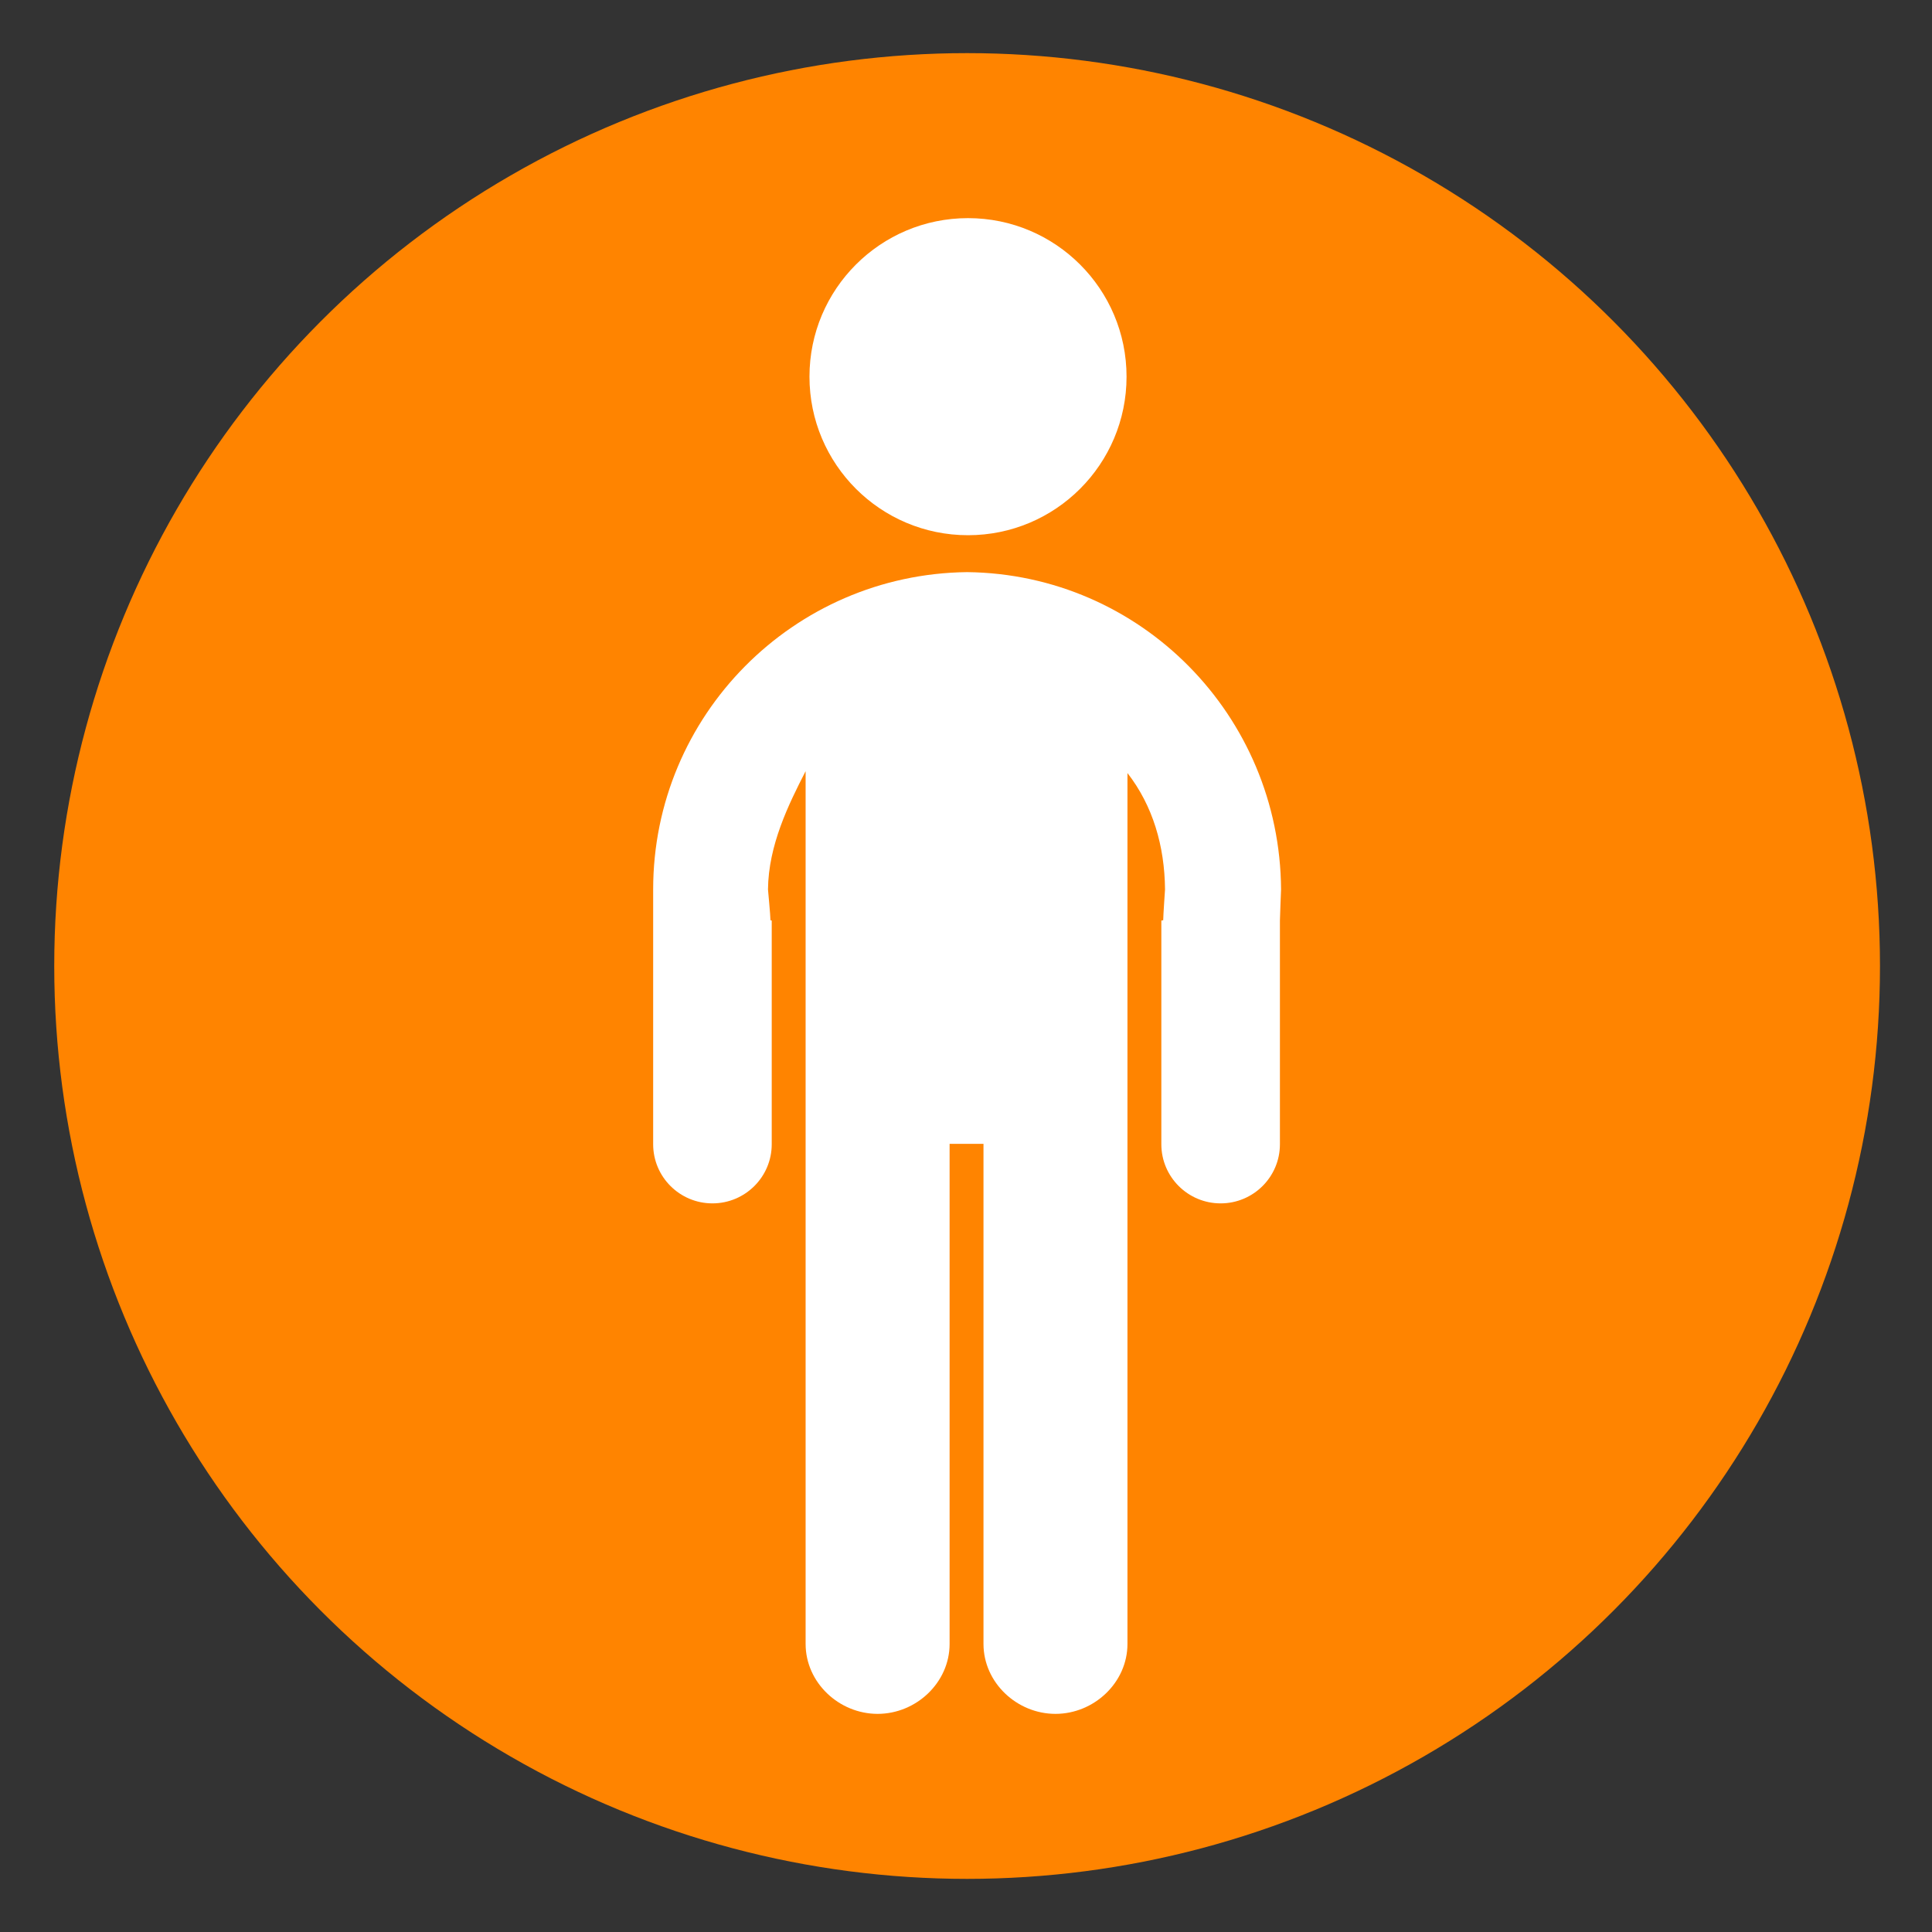 <?xml version="1.0" encoding="utf-8"?>
<!-- Generator: Adobe Illustrator 16.0.0, SVG Export Plug-In . SVG Version: 6.00 Build 0)  -->
<!DOCTYPE svg PUBLIC "-//W3C//DTD SVG 1.1//EN" "http://www.w3.org/Graphics/SVG/1.1/DTD/svg11.dtd">
<svg version="1.1" id="Layer_1" xmlns="http://www.w3.org/2000/svg" xmlns:xlink="http://www.w3.org/1999/xlink" x="0px" y="0px"
	 width="200px" height="200px" viewBox="0 0 200 200" enable-background="new 0 0 200 200" xml:space="preserve">
<rect x="0" y="0" width="200" height="200" fill="#333333" stroke="none"/>
<circle fill="#ff8400" cx="100.115" cy="100" r="94.5"/>
<g id="Layer_49_1_">
	<g>
		<circle fill="#FFFFFF" cx="100.208" cy="38.993" r="16.412"/>
		<path fill="#FFFFFF" d="M132.615,92.076c-0.109-18.009-14.512-32.643-32.499-32.85c-17.987,0.207-32.501,14.841-32.501,32.85
			c0,0.064,0,2.81,0,3.221v0.052v23.105c0,3.379,2.752,6.119,6.136,6.119s6.138-2.74,6.138-6.12V95.297
			c0-0.011-0.131-0.022-0.131-0.034c0-0.495-0.257-3.124-0.256-3.187c0.044-4.588,2.141-8.824,3.895-12.244v33.604
			c0,0.075,0,0.146,0,0.221v56.522c0,3.998,3.455,7.24,7.454,7.24c3.997,0,7.451-3.242,7.451-7.24v-51.767h3.508v51.767
			c0,3.998,3.454,7.24,7.452,7.24c3.996,0,7.452-3.242,7.452-7.24v-51.971v-4.551V80.025c2.63,3.387,3.847,7.547,3.889,12.051
			c0,0.063-0.188,2.694-0.188,3.188c0,0.011-0.193,0.022-0.193,0.033v23.156c0,3.38,2.753,6.12,6.138,6.12
			c3.383,0,6.137-2.74,6.137-6.12V95.348v-0.052C132.495,94.885,132.617,92.14,132.615,92.076z"/>
	</g>
</g>
</svg>
